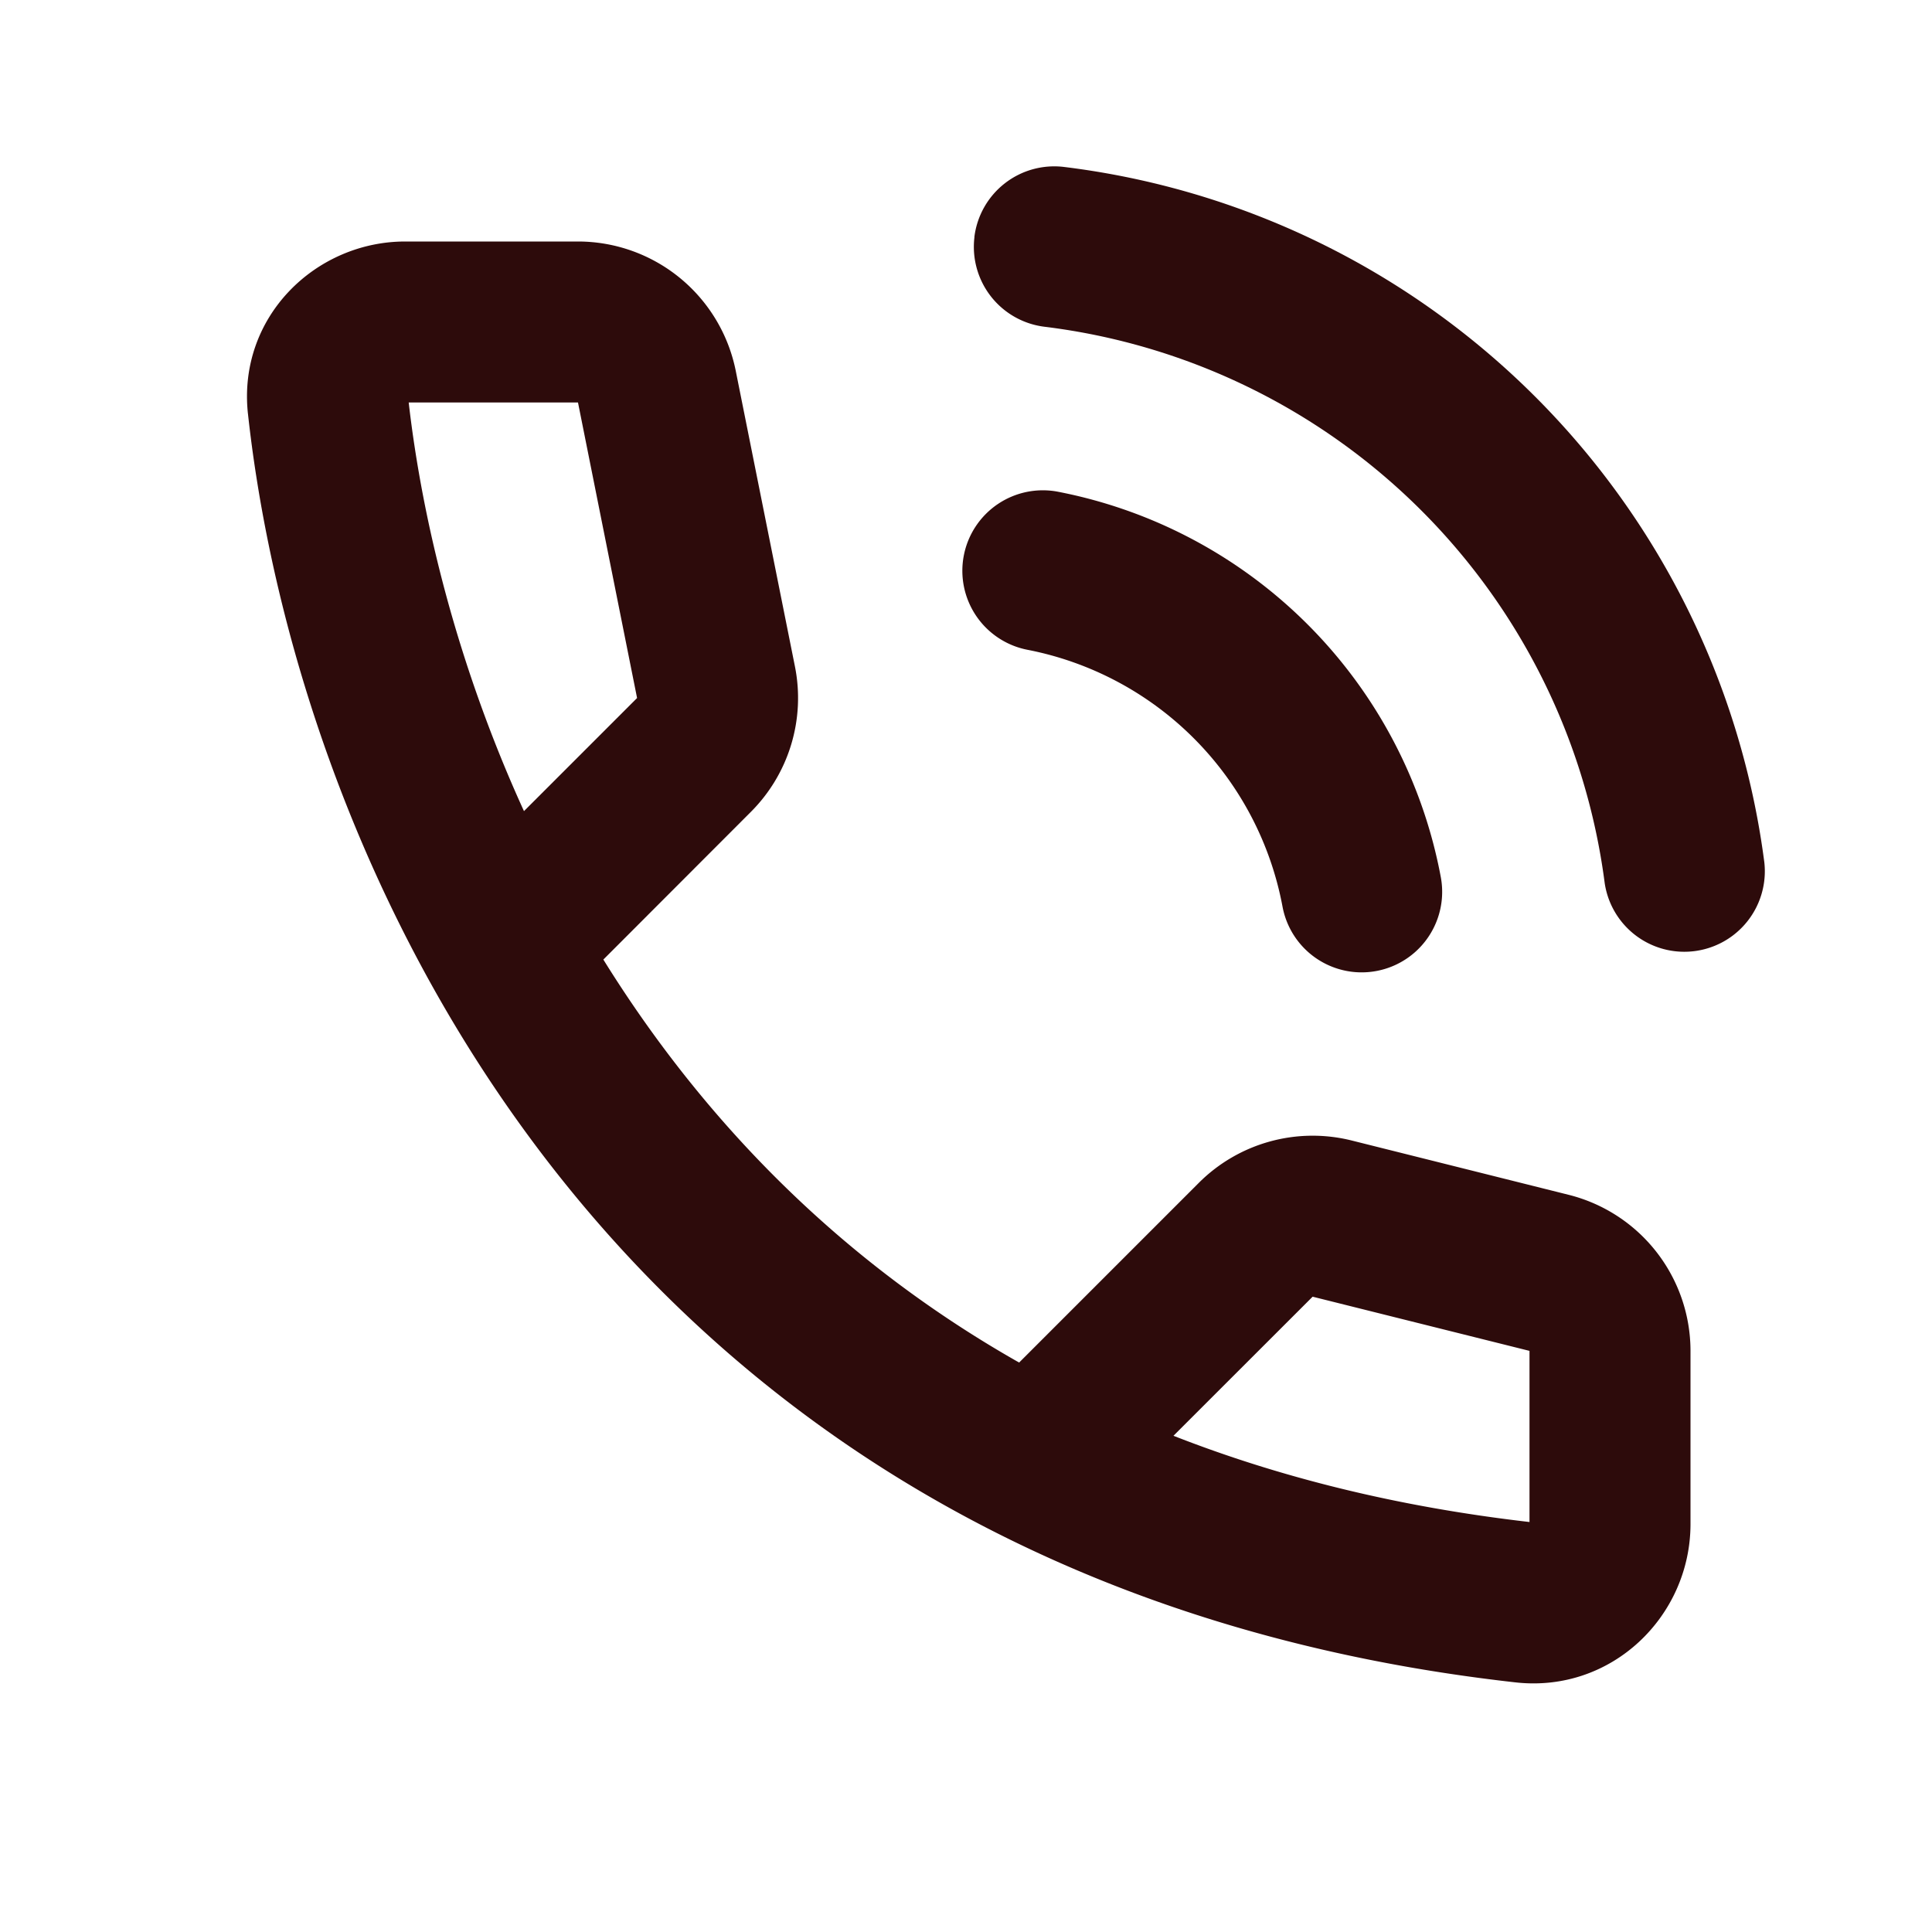 <svg width="48" height="48" fill="#2d0b0b" viewBox="0 0 24 24" xmlns="http://www.w3.org/2000/svg">
<path fill-rule="evenodd" d="M3.08 5.14C2.95 3.935 3.923 3 5.033 3H7.18a2 2 0 0 1 1.96 1.608l.735 3.671a2 2 0 0 1-.547 1.806L7.495 11.92c1.186 1.91 2.859 3.7 5.165 5.006l2.232-2.232a2 2 0 0 1 1.9-.526l2.693.674A2 2 0 0 1 21 16.78v2.152c0 1.142-.976 2.102-2.175 1.967-2.476-.278-4.608-.932-6.432-1.85-3.323-1.672-5.57-4.194-7.026-6.804-1.383-2.48-2.063-5.054-2.287-7.107Zm11.498 12.696c1.296.508 2.763.88 4.422 1.071v-2.126l-2.694-.673-1.729 1.728Zm-8.069-7.76 1.405-1.405L7.18 5H5.077c.17 1.48.609 3.273 1.432 5.076Z" clip-rule="evenodd"></path>
<path fill-rule="evenodd" d="M12.104 2.945a1 1 0 0 1 1.115-.871 10 10 0 0 1 8.698 8.637 1 1 0 0 1-1.983.258 8 8 0 0 0-6.959-6.91 1 1 0 0 1-.87-1.114ZM11.973 6.9a1 1 0 0 1 1.172-.791 6 6 0 0 1 4.753 4.786 1 1 0 0 1-1.966.368 4 4 0 0 0-3.168-3.191 1 1 0 0 1-.791-1.172Z" clip-rule="evenodd"></path>
</svg>